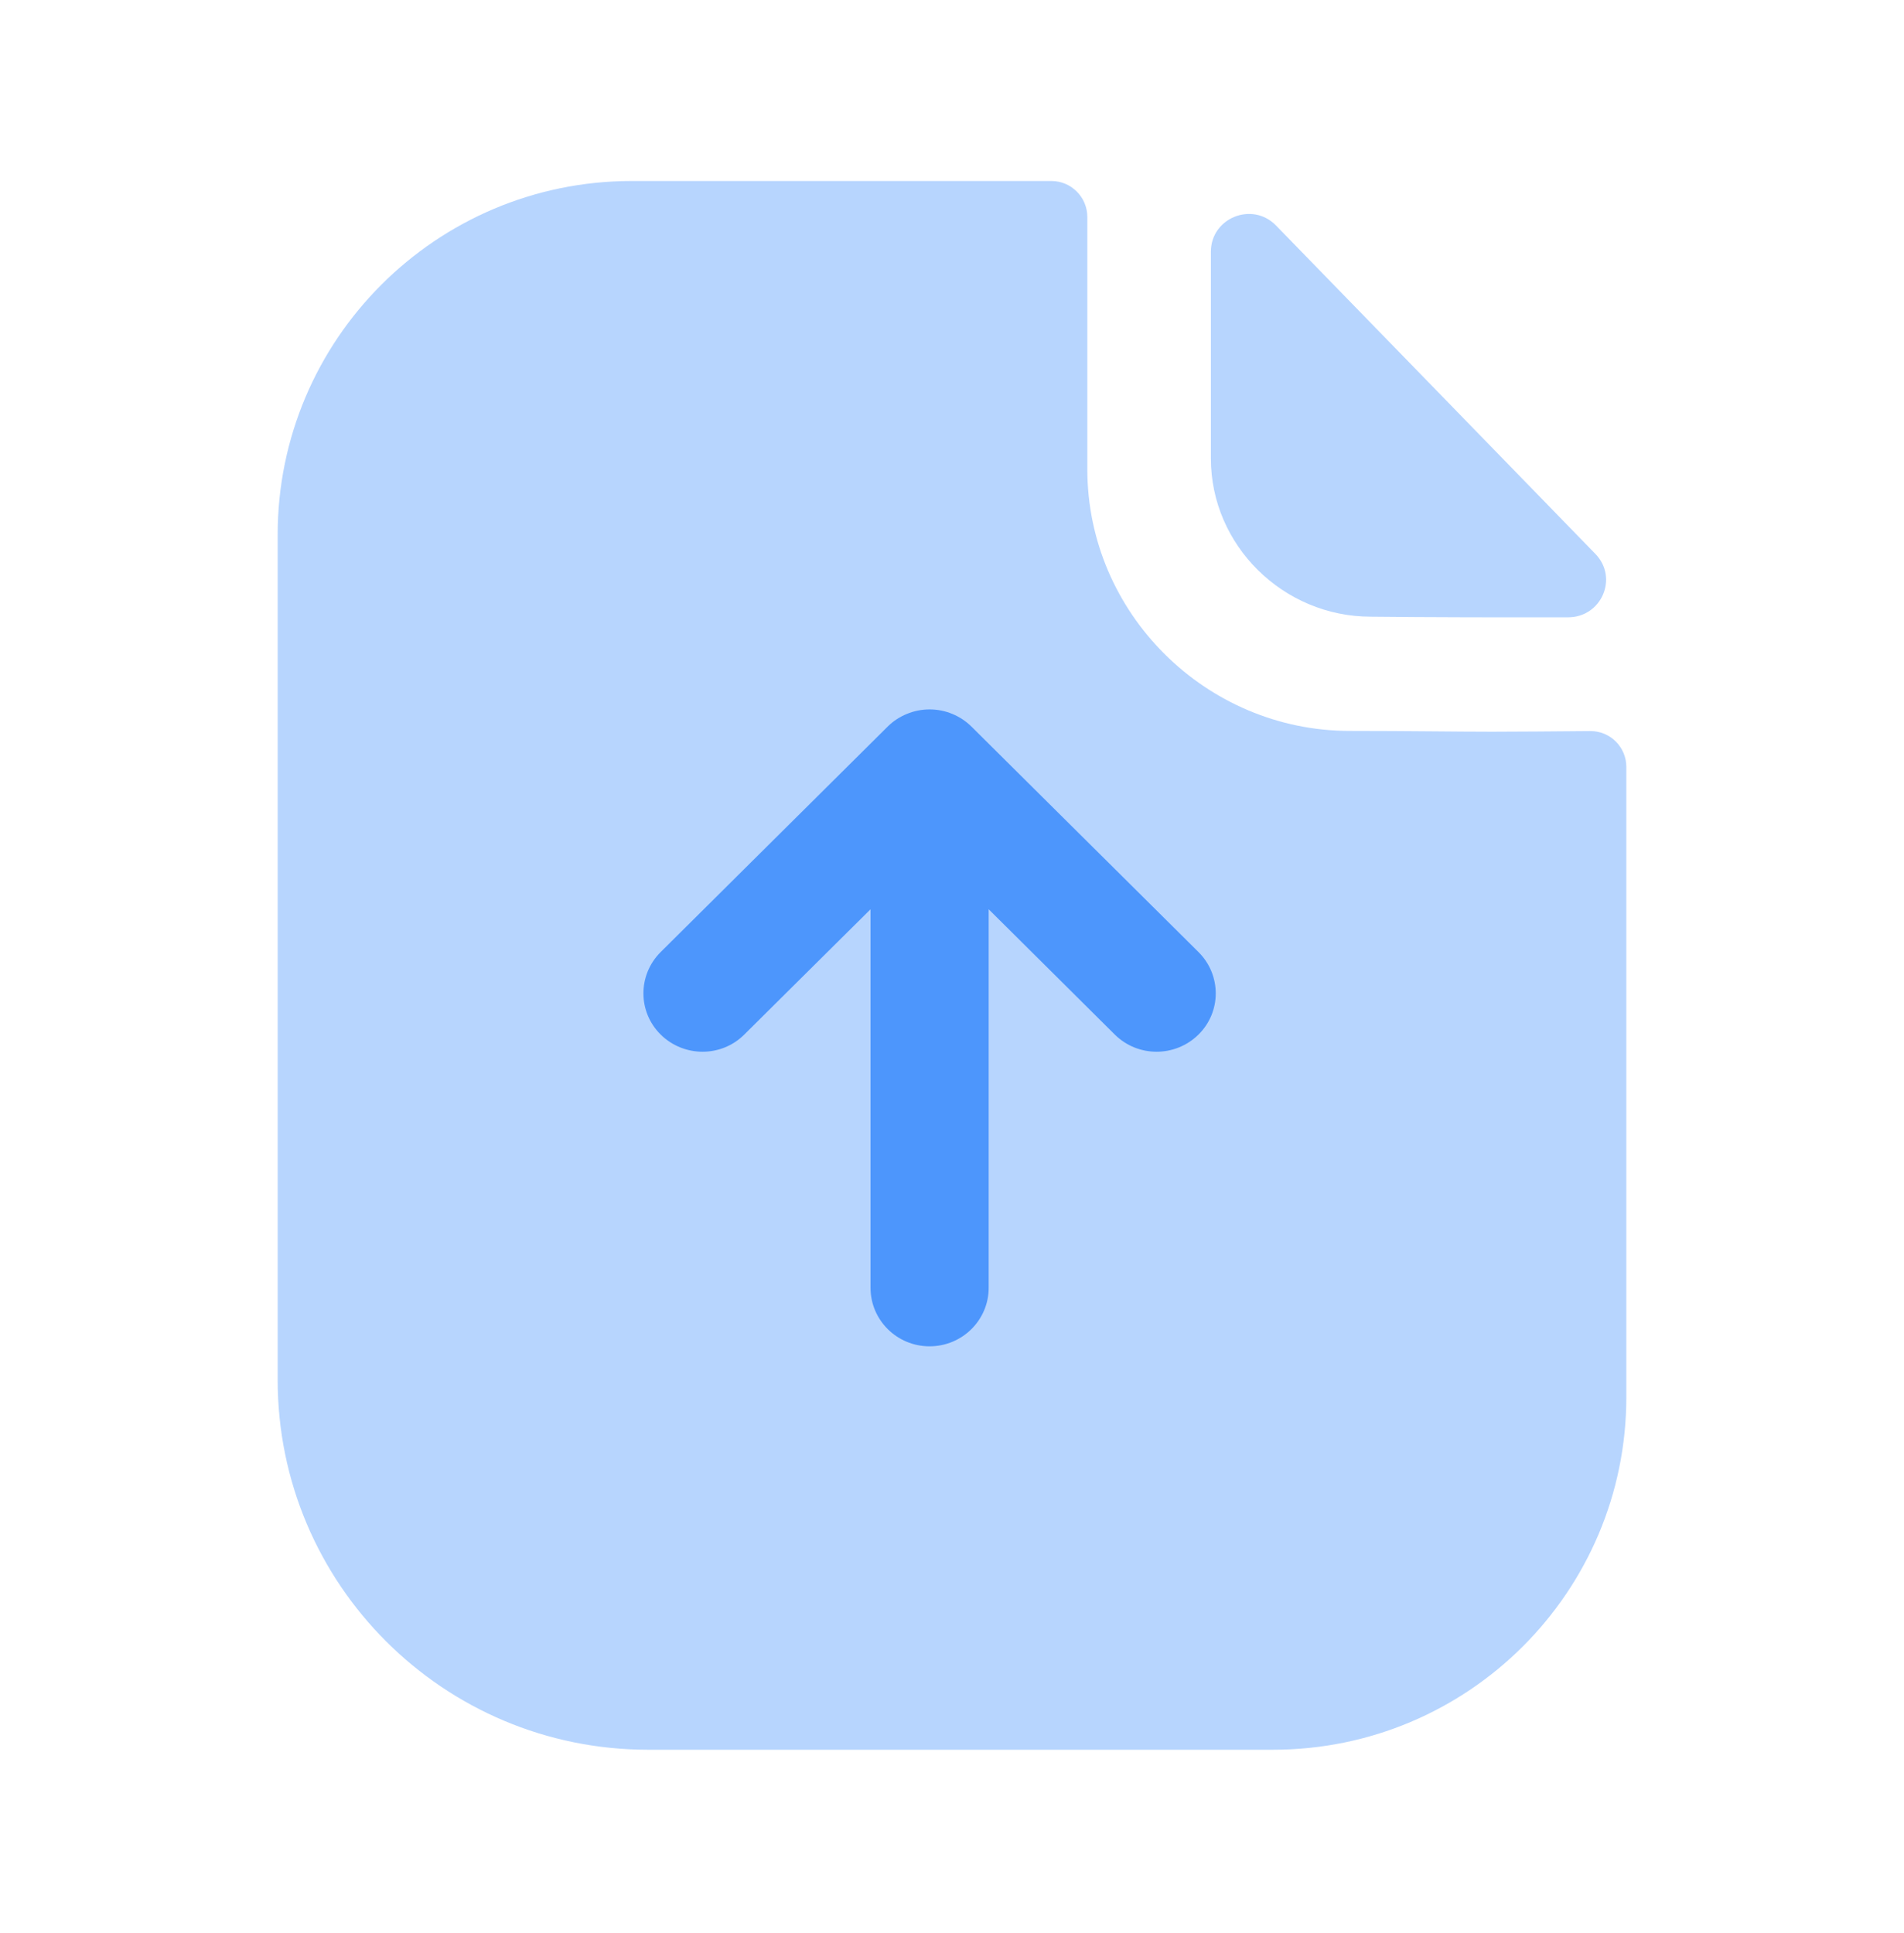 <svg width="65" height="66" viewBox="0 0 65 66" fill="none" xmlns="http://www.w3.org/2000/svg">
<path opacity="0.4" d="M50.941 24.979C49.718 24.979 48.098 24.952 46.082 24.952C41.163 24.952 37.12 20.928 37.12 16.02V7.408C37.12 6.731 36.57 6.179 35.894 6.179H21.569C14.883 6.179 9.479 11.604 9.479 18.253V47.104C9.479 54.079 15.14 59.732 22.126 59.732H43.456C50.12 59.732 55.521 54.342 55.521 47.688V26.184C55.521 25.504 54.974 24.955 54.293 24.957C53.151 24.966 51.775 24.979 50.941 24.979Z" fill="#4D96FC"/>
<path opacity="0.4" d="M43.561 7.698C42.752 6.866 41.338 7.439 41.338 8.593V15.654C41.338 18.615 43.805 21.052 46.798 21.052C48.688 21.073 51.31 21.078 53.536 21.073C54.676 21.07 55.256 19.724 54.465 18.91C51.608 15.972 46.492 10.708 43.561 7.698Z" fill="#4D96FC"/>
<path d="M40.91 35.322C40.122 36.096 38.846 36.101 38.056 35.316L33.752 31.04V43.965C33.752 45.066 32.848 45.96 31.734 45.96C30.621 45.96 29.719 45.066 29.719 43.965V31.04L25.41 35.316C24.625 36.101 23.347 36.096 22.559 35.322C21.77 34.548 21.768 33.284 22.553 32.502L30.304 24.804C30.307 24.801 30.307 24.801 30.307 24.801C30.491 24.619 30.713 24.472 30.957 24.373C31.201 24.271 31.466 24.218 31.734 24.218C32.005 24.218 32.271 24.271 32.514 24.373C32.755 24.472 32.975 24.619 33.159 24.799C33.162 24.801 33.164 24.801 33.164 24.804L40.916 32.502C41.701 33.284 41.701 34.548 40.91 35.322Z" fill="#4D96FC"/>
</svg>
